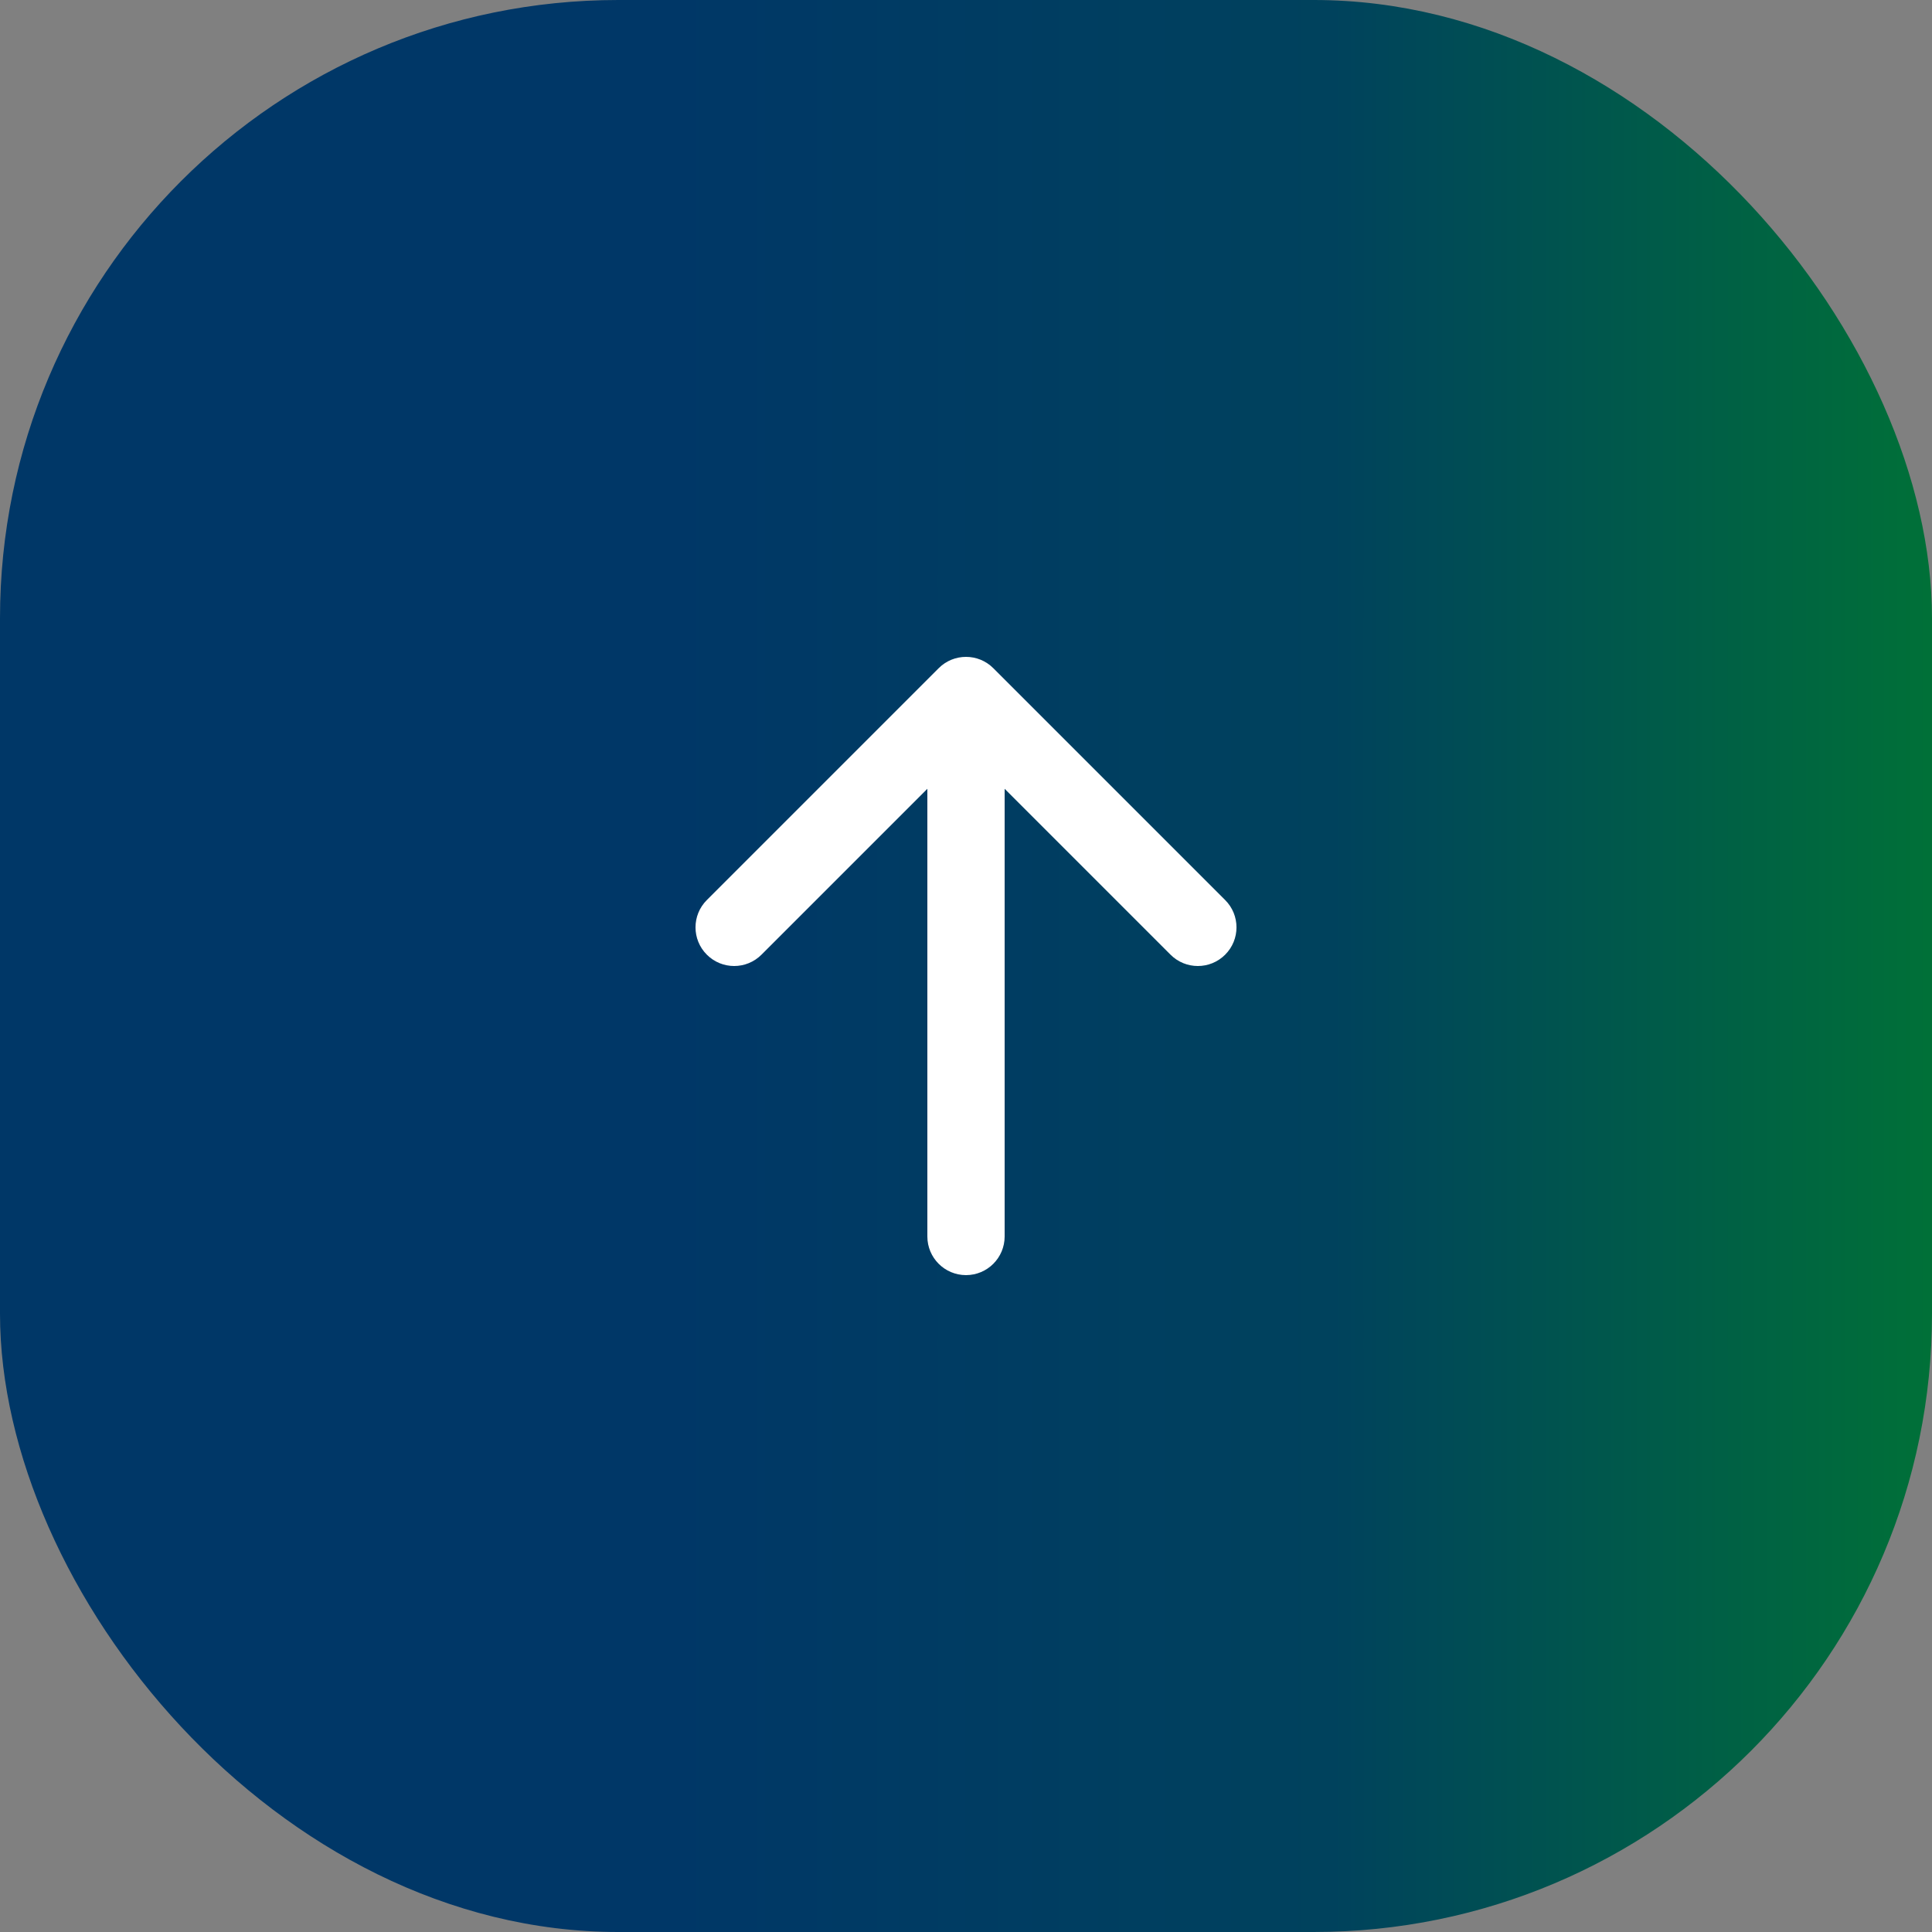 <svg width="50" height="50" viewBox="0 0 50 50" fill="none" xmlns="http://www.w3.org/2000/svg">
<rect x="0" y="0" width="50" height="50" fill="#808080" stroke="none"/>
<rect width="50" height="50" rx="16" fill="url(#paint0_linear_439_56644)"/>
<path fill-rule="evenodd" clip-rule="evenodd" d="M18.293 24.707C17.902 24.317 17.902 23.683 18.293 23.293L24.293 17.293C24.683 16.902 25.317 16.902 25.707 17.293L31.707 23.293C32.098 23.683 32.098 24.317 31.707 24.707C31.317 25.098 30.683 25.098 30.293 24.707L26 20.414L26 32C26 32.552 25.552 33 25 33C24.448 33 24 32.552 24 32L24 20.414L19.707 24.707C19.317 25.098 18.683 25.098 18.293 24.707Z" fill="white"/>
<defs>
<linearGradient id="paint0_linear_439_56644" x1="0.047" y1="24.254" x2="51.626" y2="24.254" gradientUnits="userSpaceOnUse">
<stop stop-color="#003767"/>
<stop offset="0.333" stop-color="#003767"/>
<stop offset="0.667" stop-color="#00425D"/>
<stop offset="1" stop-color="#007534"/>
</linearGradient>
</defs>
</svg>
